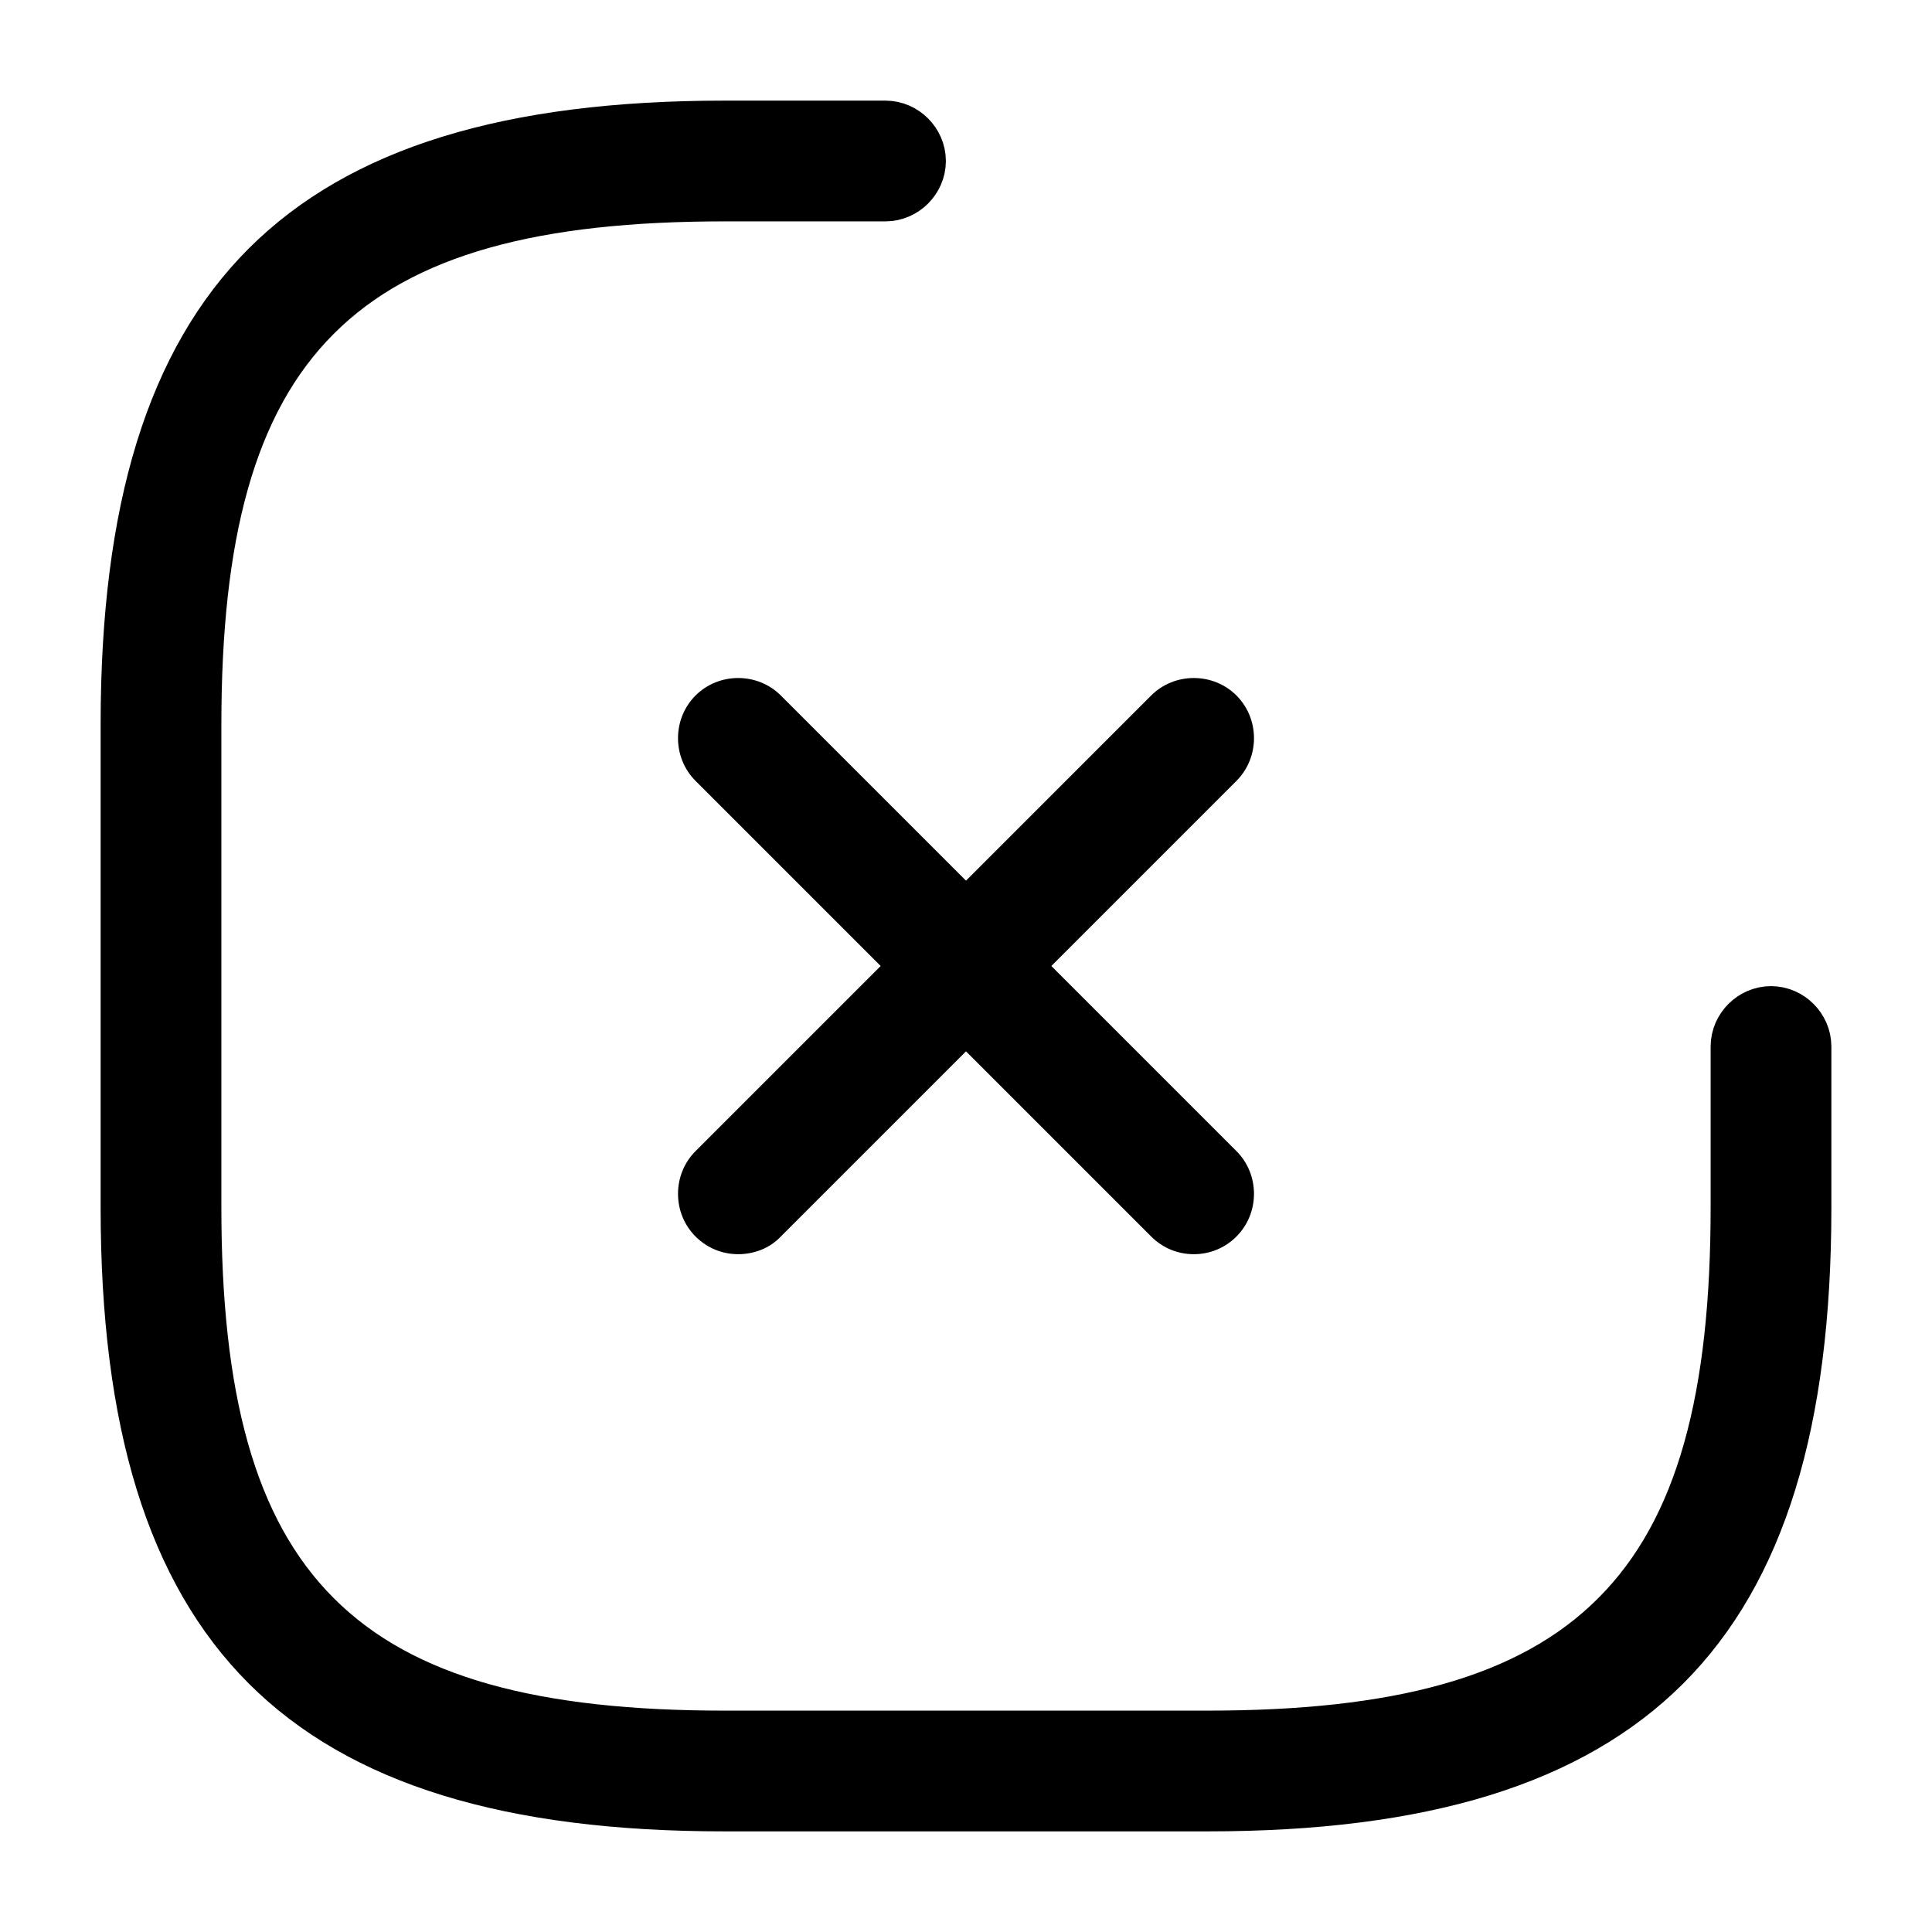 <svg width="24" height="24" viewBox="0 0 24 24" fill="none" xmlns="http://www.w3.org/2000/svg">
<path d="M15 22.25H9C6.342 22.25 4.565 21.68 3.442 20.558C2.32 19.435 1.75 17.658 1.75 15V9C1.75 6.342 2.32 4.565 3.442 3.442C4.565 2.32 6.342 1.75 9 1.75H11C11.134 1.75 11.25 1.866 11.25 2C11.25 2.134 11.134 2.25 11 2.25H9C6.66 2.25 4.924 2.661 3.793 3.793C2.661 4.924 2.25 6.66 2.25 9V15C2.25 17.34 2.661 19.076 3.793 20.207C4.924 21.339 6.66 21.75 9 21.75H15C17.34 21.75 19.076 21.339 20.207 20.207C21.339 19.076 21.75 17.34 21.75 15V13C21.75 12.866 21.866 12.75 22 12.75C22.134 12.75 22.25 12.866 22.25 13V15C22.25 17.658 21.68 19.435 20.558 20.558C19.435 21.68 17.658 22.25 15 22.25Z" fill="currentColor" stroke="currentColor"/>
<path d="M9.17 15.58C8.98 15.58 8.79 15.51 8.64 15.36C8.35 15.07 8.35 14.59 8.64 14.3L14.3 8.64C14.59 8.35 15.07 8.35 15.36 8.64C15.65 8.93 15.65 9.41 15.36 9.7L9.7 15.36C9.56 15.51 9.36 15.58 9.17 15.58Z" fill="currentColor"/>
<path d="M14.83 15.58C14.64 15.58 14.45 15.51 14.3 15.36L8.64 9.7C8.35 9.41 8.35 8.93 8.64 8.64C8.93 8.35 9.41 8.35 9.7 8.64L15.36 14.3C15.65 14.59 15.65 15.07 15.36 15.36C15.21 15.51 15.02 15.58 14.83 15.58Z" fill="currentColor"/>
</svg>
